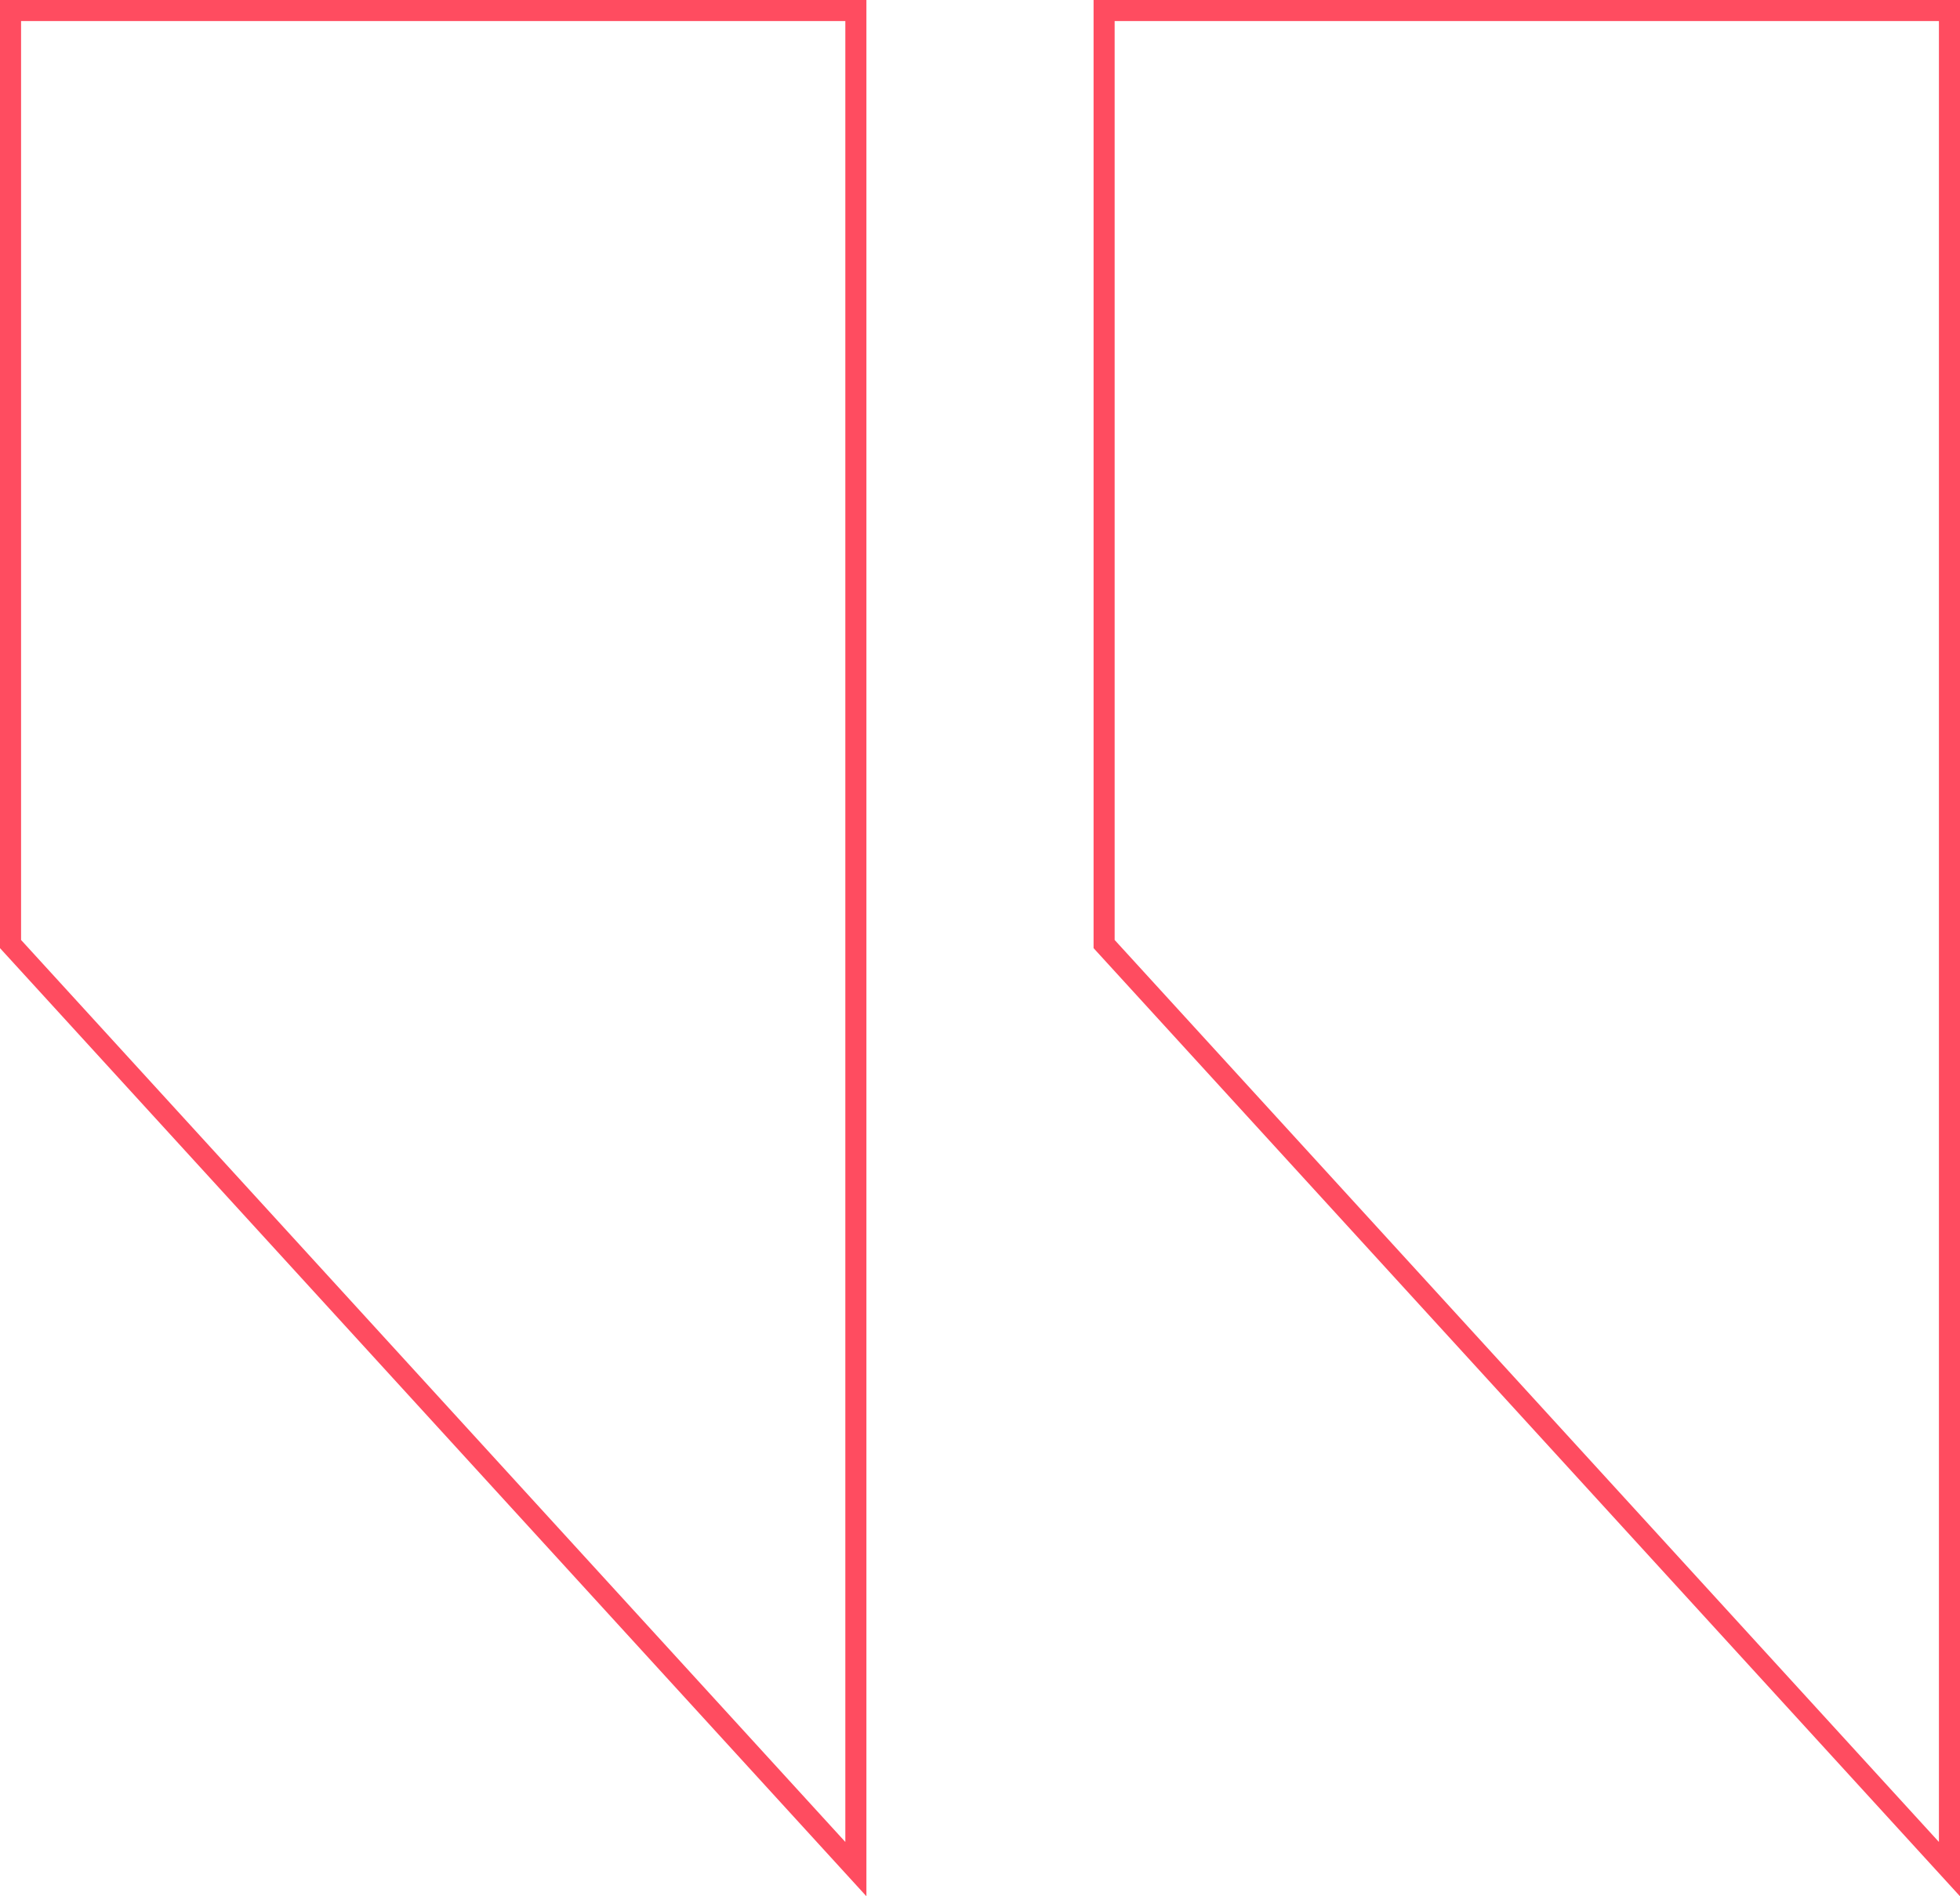 <svg width="93" height="90" viewBox="0 0 93 90" fill="none" xmlns="http://www.w3.org/2000/svg">
<path d="M52.389 44.806L92.5 88.711V0.5H52.389V44.806ZM0.5 44.806L40.61 88.711V0.5H0.5V44.806Z" stroke="#FF4C60"/>
</svg>
